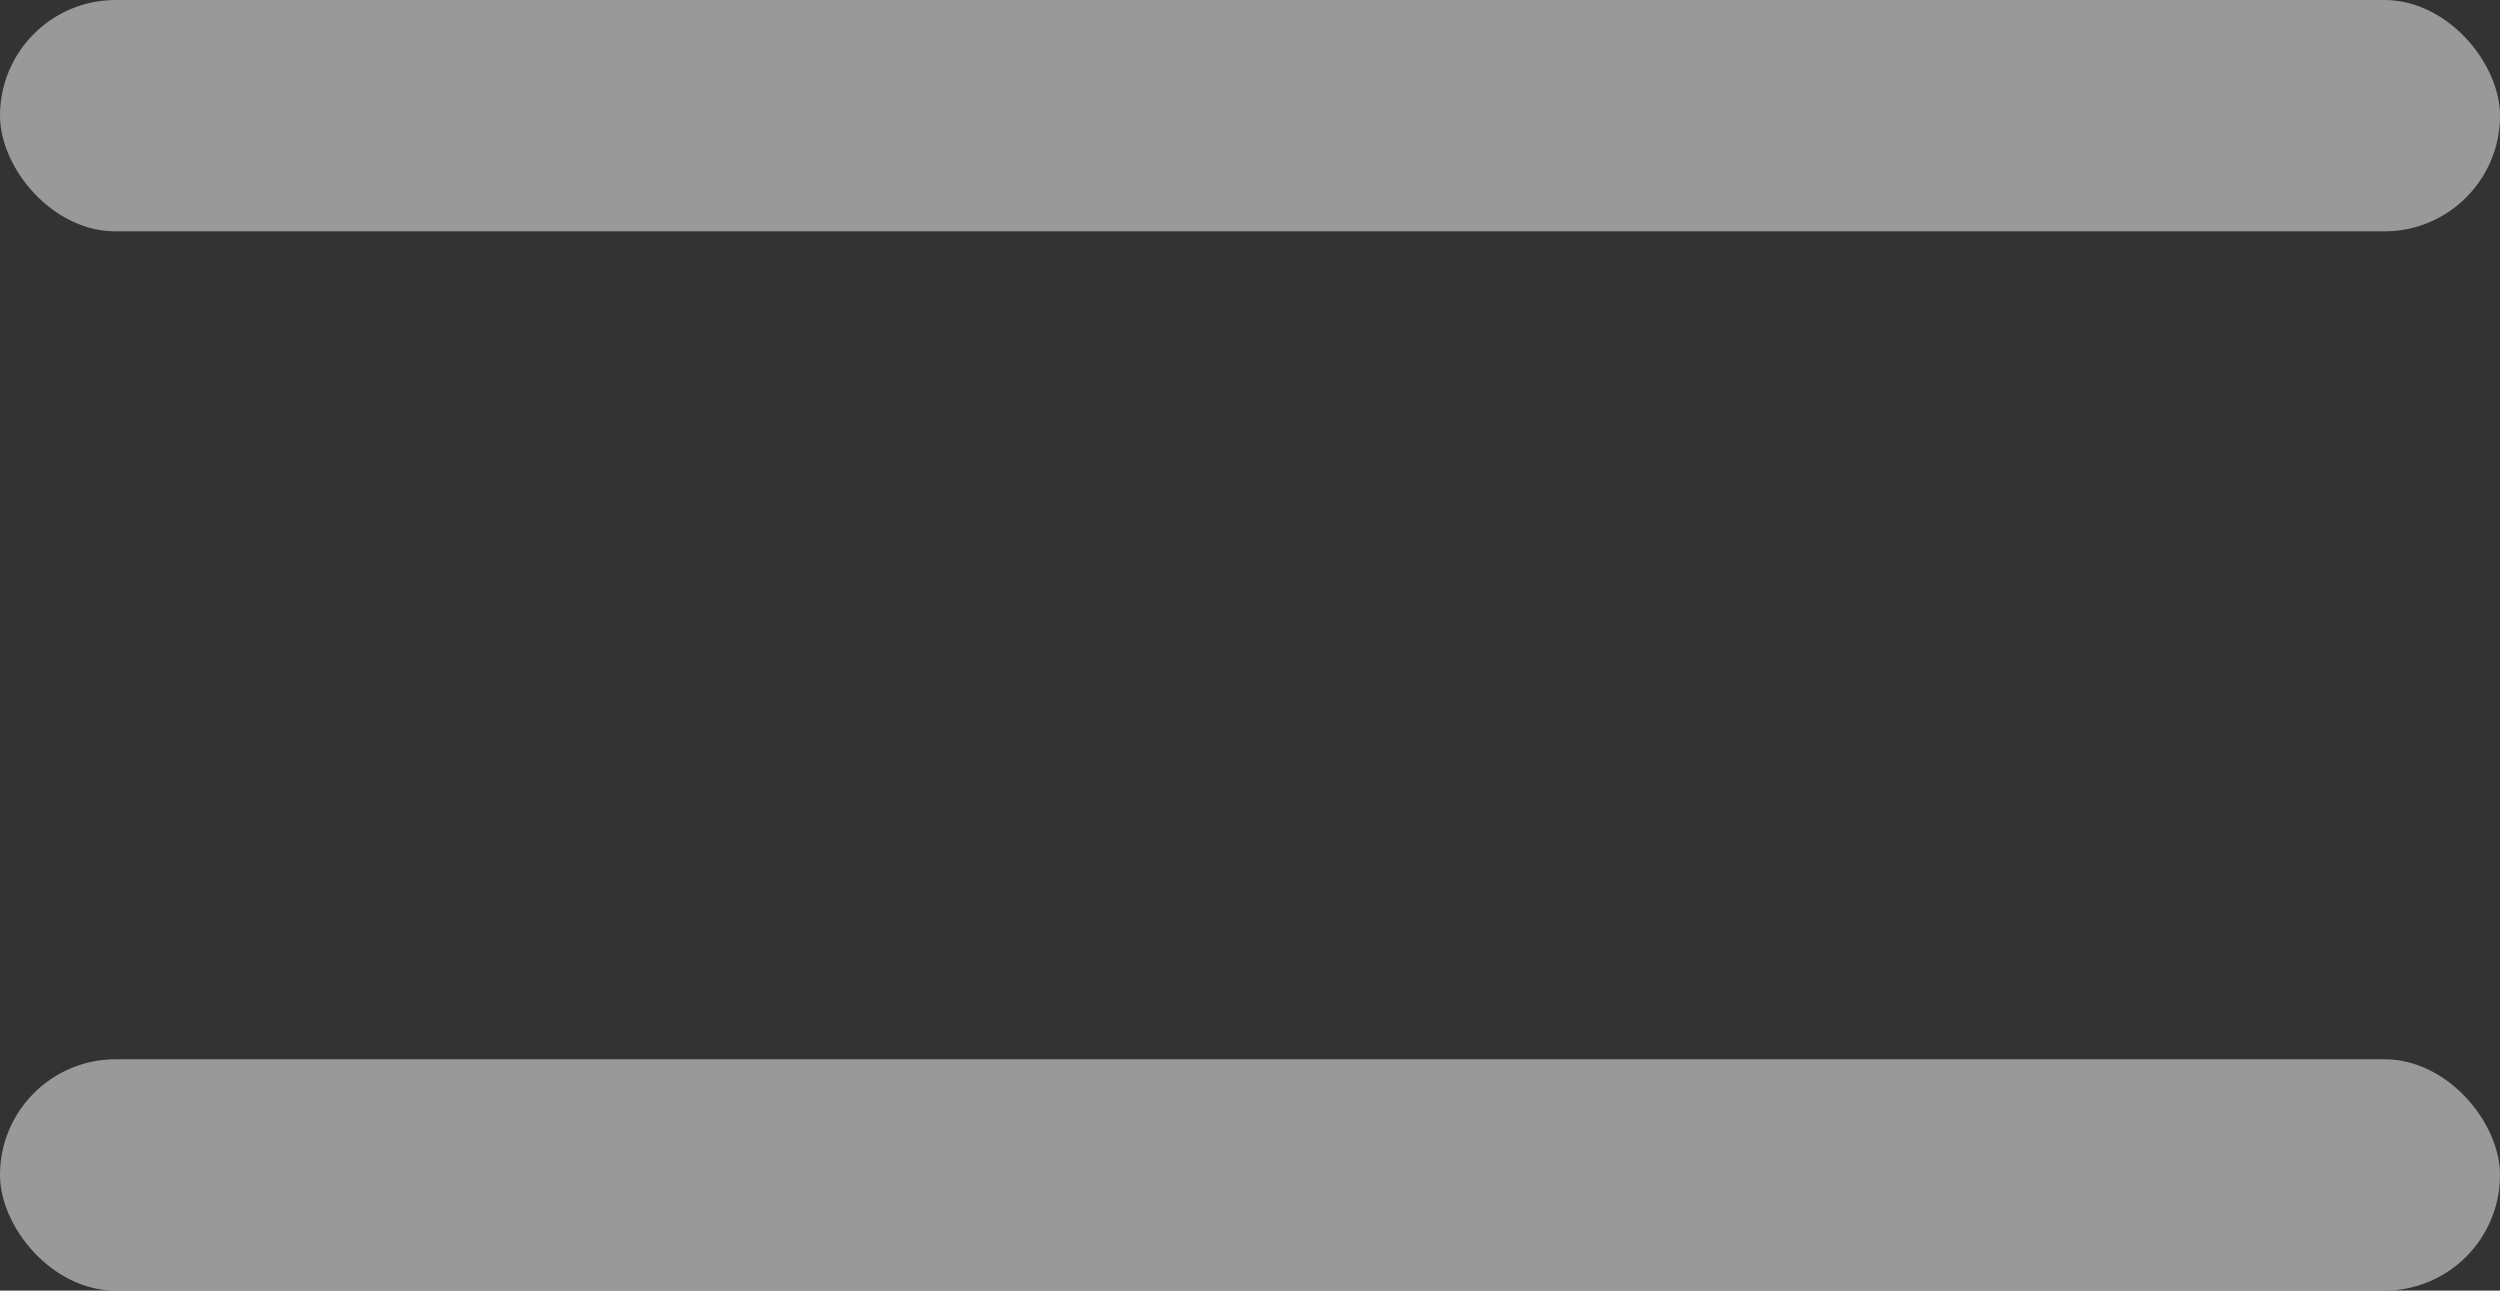 <svg id="Layer_1" data-name="Layer 1" xmlns="http://www.w3.org/2000/svg" viewBox="0 0 26.15 13.5"><rect x="0" y="0" width="26.15" height="13.5" fill="#333333" stroke="none"/><g style="opacity:0.5"><rect width="26.15" height="2.42" rx="1.21" style="fill:#fff"/><rect y="11.08" width="26.15" height="2.42" rx="1.21" style="fill:#fff"/></g></svg>